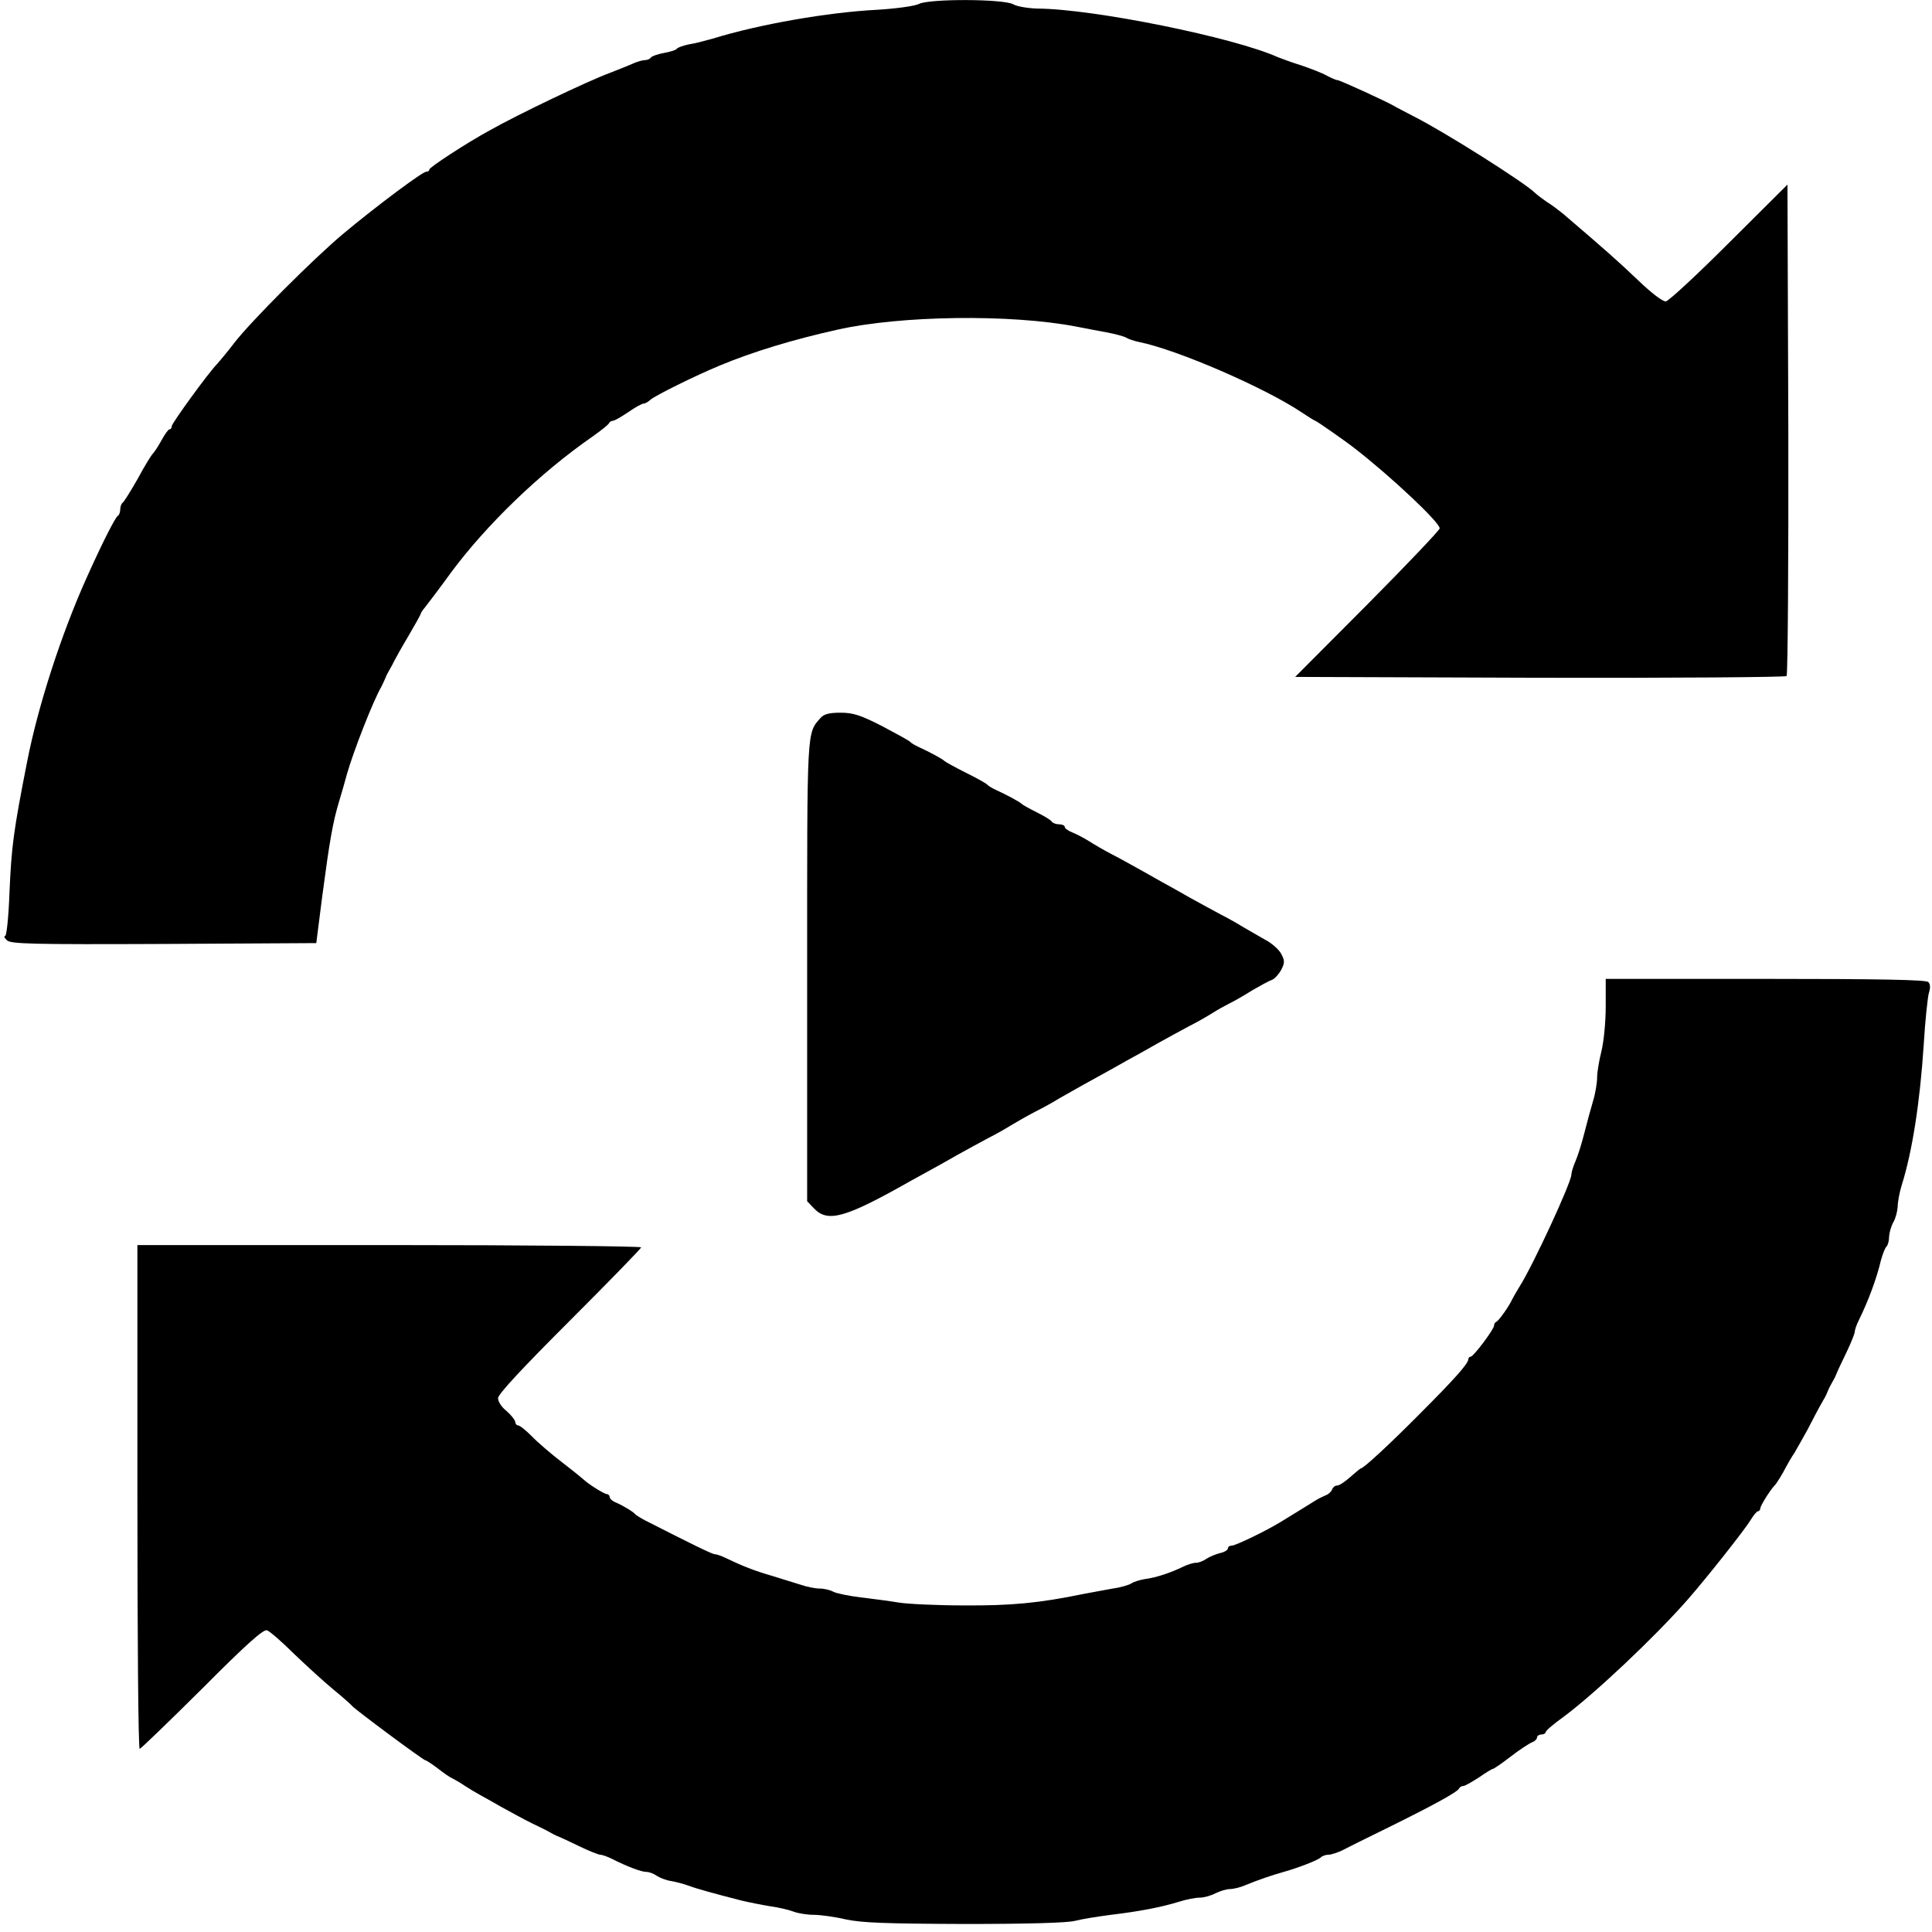 <?xml version="1.0" standalone="no"?>
<!DOCTYPE svg PUBLIC "-//W3C//DTD SVG 20010904//EN"
 "http://www.w3.org/TR/2001/REC-SVG-20010904/DTD/svg10.dtd">
<svg version="1.0" xmlns="http://www.w3.org/2000/svg"
 width="675pt" height="675pt" viewBox="0 0 675 675"
 preserveAspectRatio="xMidYMid meet">
<g transform="translate(0,675) scale(0.1,-0.1)"
fill="#000000" stroke="none">
<path d="M3210 6736 c-14 -7 -77 -16 -143 -20 -176 -9 -415 -51 -577 -101 -25
-7 -62 -17 -83 -20 -20 -4 -39 -11 -42 -15 -3 -5 -23 -11 -45 -15 -22 -4 -42
-11 -46 -16 -3 -5 -12 -9 -21 -9 -8 0 -29 -6 -46 -14 -18 -8 -52 -21 -77 -31
-78 -29 -319 -144 -420 -201 -84 -46 -210 -129 -210 -136 0 -5 -5 -8 -11 -8
-13 0 -174 -120 -289 -216 -104 -87 -326 -309 -383 -384 -23 -30 -49 -61 -57
-70 -31 -31 -160 -209 -160 -219 0 -6 -3 -11 -8 -11 -4 0 -16 -17 -27 -37 -11
-20 -25 -42 -31 -48 -6 -6 -30 -45 -53 -88 -24 -42 -47 -79 -52 -83 -5 -3 -9
-14 -9 -24 0 -10 -4 -20 -8 -22 -8 -3 -54 -93 -110 -218 -88 -196 -169 -446
-207 -640 -48 -244 -55 -297 -62 -461 -3 -82 -10 -149 -15 -149 -5 0 -3 -7 6
-15 13 -13 84 -15 548 -13 l533 3 21 165 c26 196 37 258 59 331 9 29 21 72 27
94 23 81 92 257 120 305 4 8 11 22 14 30 3 8 10 22 15 30 5 8 12 22 16 30 4 8
26 48 50 88 24 41 43 75 43 78 0 2 6 12 14 21 8 10 50 65 92 123 124 167 310
347 493 474 31 22 58 43 59 48 2 4 8 8 14 8 5 0 29 14 53 30 24 17 48 30 54
30 5 0 16 6 23 13 15 14 156 84 243 120 115 48 257 91 410 125 221 50 607 55
835 11 25 -5 72 -14 105 -20 33 -6 65 -15 70 -19 6 -4 26 -11 45 -15 134 -27
440 -160 568 -246 24 -16 45 -29 47 -29 4 0 107 -72 140 -98 126 -98 295 -257
295 -278 0 -6 -114 -126 -252 -265 l-253 -254 854 -3 c470 -1 859 2 863 6 4 4
7 393 6 863 l-3 854 -204 -203 c-111 -111 -211 -204 -221 -205 -11 -1 -50 29
-96 73 -68 65 -113 105 -264 234 -14 11 -38 30 -55 40 -16 11 -36 26 -43 33
-37 36 -313 211 -422 266 -30 16 -62 32 -70 37 -27 16 -189 90 -197 90 -5 0
-21 7 -38 16 -16 9 -57 25 -90 36 -33 10 -69 24 -80 28 -152 69 -645 169 -840
170 -33 1 -71 7 -85 15 -34 19 -294 20 -330 1z"/>
<path d="M2868 4243 c-50 -57 -48 -25 -48 -886 l0 -804 26 -27 c48 -48 110
-30 339 100 33 18 69 38 80 44 11 6 47 26 80 45 33 18 83 46 110 60 28 14 64
35 80 45 17 10 53 31 80 45 28 14 66 35 85 47 19 11 57 32 83 47 26 14 74 41
105 58 31 18 66 37 77 43 11 6 47 26 80 45 33 18 83 46 110 60 28 14 64 35 80
45 17 11 44 26 60 34 17 8 53 29 80 46 28 16 58 33 68 36 10 4 24 19 33 35 13
25 13 33 0 57 -8 15 -34 38 -58 50 -23 13 -56 32 -73 42 -16 10 -52 31 -80 45
-27 14 -77 42 -110 60 -33 19 -69 39 -80 45 -11 6 -47 26 -80 45 -33 18 -82
46 -110 60 -27 14 -63 35 -80 46 -16 10 -42 24 -57 30 -16 6 -28 15 -28 20 0
5 -9 9 -19 9 -11 0 -22 4 -26 9 -3 6 -27 20 -53 33 -26 13 -49 26 -52 29 -6 7
-53 32 -90 49 -13 6 -27 14 -30 18 -3 4 -36 23 -75 42 -38 19 -72 38 -75 41
-6 7 -53 32 -90 49 -13 6 -27 14 -30 18 -3 4 -47 28 -98 55 -76 39 -102 47
-146 47 -38 0 -57 -5 -68 -17z"/>
<path d="M5610 3232 c0 -55 -7 -123 -15 -155 -8 -32 -15 -73 -15 -91 0 -19 -6
-56 -14 -82 -8 -27 -22 -78 -31 -114 -9 -36 -23 -80 -31 -98 -8 -18 -14 -39
-14 -46 0 -27 -134 -317 -181 -391 -10 -16 -22 -37 -26 -45 -10 -23 -47 -75
-55 -78 -5 -2 -8 -8 -8 -13 0 -13 -72 -109 -82 -109 -4 0 -8 -4 -8 -9 0 -15
-49 -70 -170 -191 -105 -106 -196 -190 -205 -190 -2 0 -19 -14 -37 -30 -18
-16 -38 -30 -46 -30 -7 0 -15 -6 -18 -14 -3 -8 -13 -17 -22 -20 -9 -4 -26 -12
-37 -19 -19 -12 -74 -46 -120 -74 -50 -31 -158 -83 -171 -83 -8 0 -14 -4 -14
-10 0 -5 -12 -13 -27 -16 -16 -4 -37 -13 -48 -20 -11 -8 -27 -14 -36 -14 -10
0 -30 -6 -46 -14 -43 -21 -94 -38 -133 -43 -19 -3 -40 -10 -47 -15 -7 -5 -36
-14 -65 -18 -29 -5 -75 -14 -103 -19 -155 -32 -252 -41 -416 -40 -96 0 -199 5
-229 10 -30 5 -90 13 -132 18 -42 5 -86 14 -97 20 -11 6 -32 11 -48 11 -15 0
-45 6 -68 14 -22 7 -67 21 -100 31 -59 17 -102 34 -158 61 -16 8 -34 14 -40
14 -9 0 -84 37 -245 119 -15 8 -29 17 -32 20 -7 9 -42 30 -67 41 -13 5 -23 14
-23 20 0 5 -5 10 -10 10 -9 0 -66 36 -80 50 -3 3 -36 30 -75 60 -38 29 -87 71
-107 92 -21 21 -42 38 -48 38 -5 0 -10 6 -10 13 -1 6 -14 23 -30 37 -17 13
-30 33 -30 45 0 14 84 104 250 270 137 137 250 253 250 257 0 4 -396 8 -880 8
l-880 0 0 -880 c0 -484 3 -880 8 -880 4 0 102 95 218 210 156 157 215 209 227
204 9 -3 52 -40 94 -82 43 -41 105 -98 138 -125 33 -27 62 -53 65 -57 8 -11
249 -190 256 -190 3 0 23 -13 43 -28 20 -16 43 -32 51 -35 8 -4 29 -16 45 -27
17 -11 39 -24 50 -30 11 -6 47 -26 80 -45 33 -18 80 -44 105 -56 25 -12 52
-25 60 -30 8 -5 22 -12 30 -15 8 -3 42 -19 75 -35 33 -16 66 -29 72 -29 6 0
24 -6 40 -14 55 -28 104 -46 121 -46 10 0 26 -6 37 -14 11 -7 34 -16 50 -18
17 -3 44 -10 60 -16 29 -11 95 -29 185 -52 25 -6 70 -15 100 -20 30 -4 68 -13
83 -19 16 -6 47 -11 70 -11 23 0 74 -7 112 -16 56 -12 141 -15 415 -16 220 0
361 4 386 11 23 6 79 15 125 21 101 12 178 27 239 46 25 8 57 14 71 14 15 0
40 7 55 15 16 8 39 15 51 15 12 0 37 6 55 14 41 17 93 35 133 46 53 15 120 41
130 51 5 5 17 9 26 9 10 0 30 7 46 14 15 8 89 45 163 81 158 78 244 125 248
137 2 4 8 8 14 8 6 0 30 14 55 30 24 17 46 30 49 30 3 0 31 19 62 43 31 24 65
46 75 50 9 3 17 11 17 17 0 5 7 10 15 10 8 0 15 4 15 8 0 5 28 29 63 54 110
82 317 277 433 409 70 80 200 245 220 278 10 17 22 31 26 31 4 0 8 5 8 10 0 9
35 65 50 80 7 7 28 41 40 65 6 11 19 34 30 50 10 17 30 53 45 80 25 48 34 66
55 103 6 9 13 24 16 32 3 8 10 22 15 30 5 8 12 22 15 30 3 8 19 42 35 75 16
33 29 66 29 72 0 6 6 24 14 40 34 69 63 148 77 208 6 22 14 44 20 50 5 5 9 20
9 35 1 14 7 36 15 50 8 14 14 38 15 54 0 15 6 49 14 75 37 117 64 291 77 491
5 85 14 167 18 181 6 18 5 31 -2 38 -8 8 -174 11 -569 11 l-558 0 0 -98z"/>
</g>
</svg>

